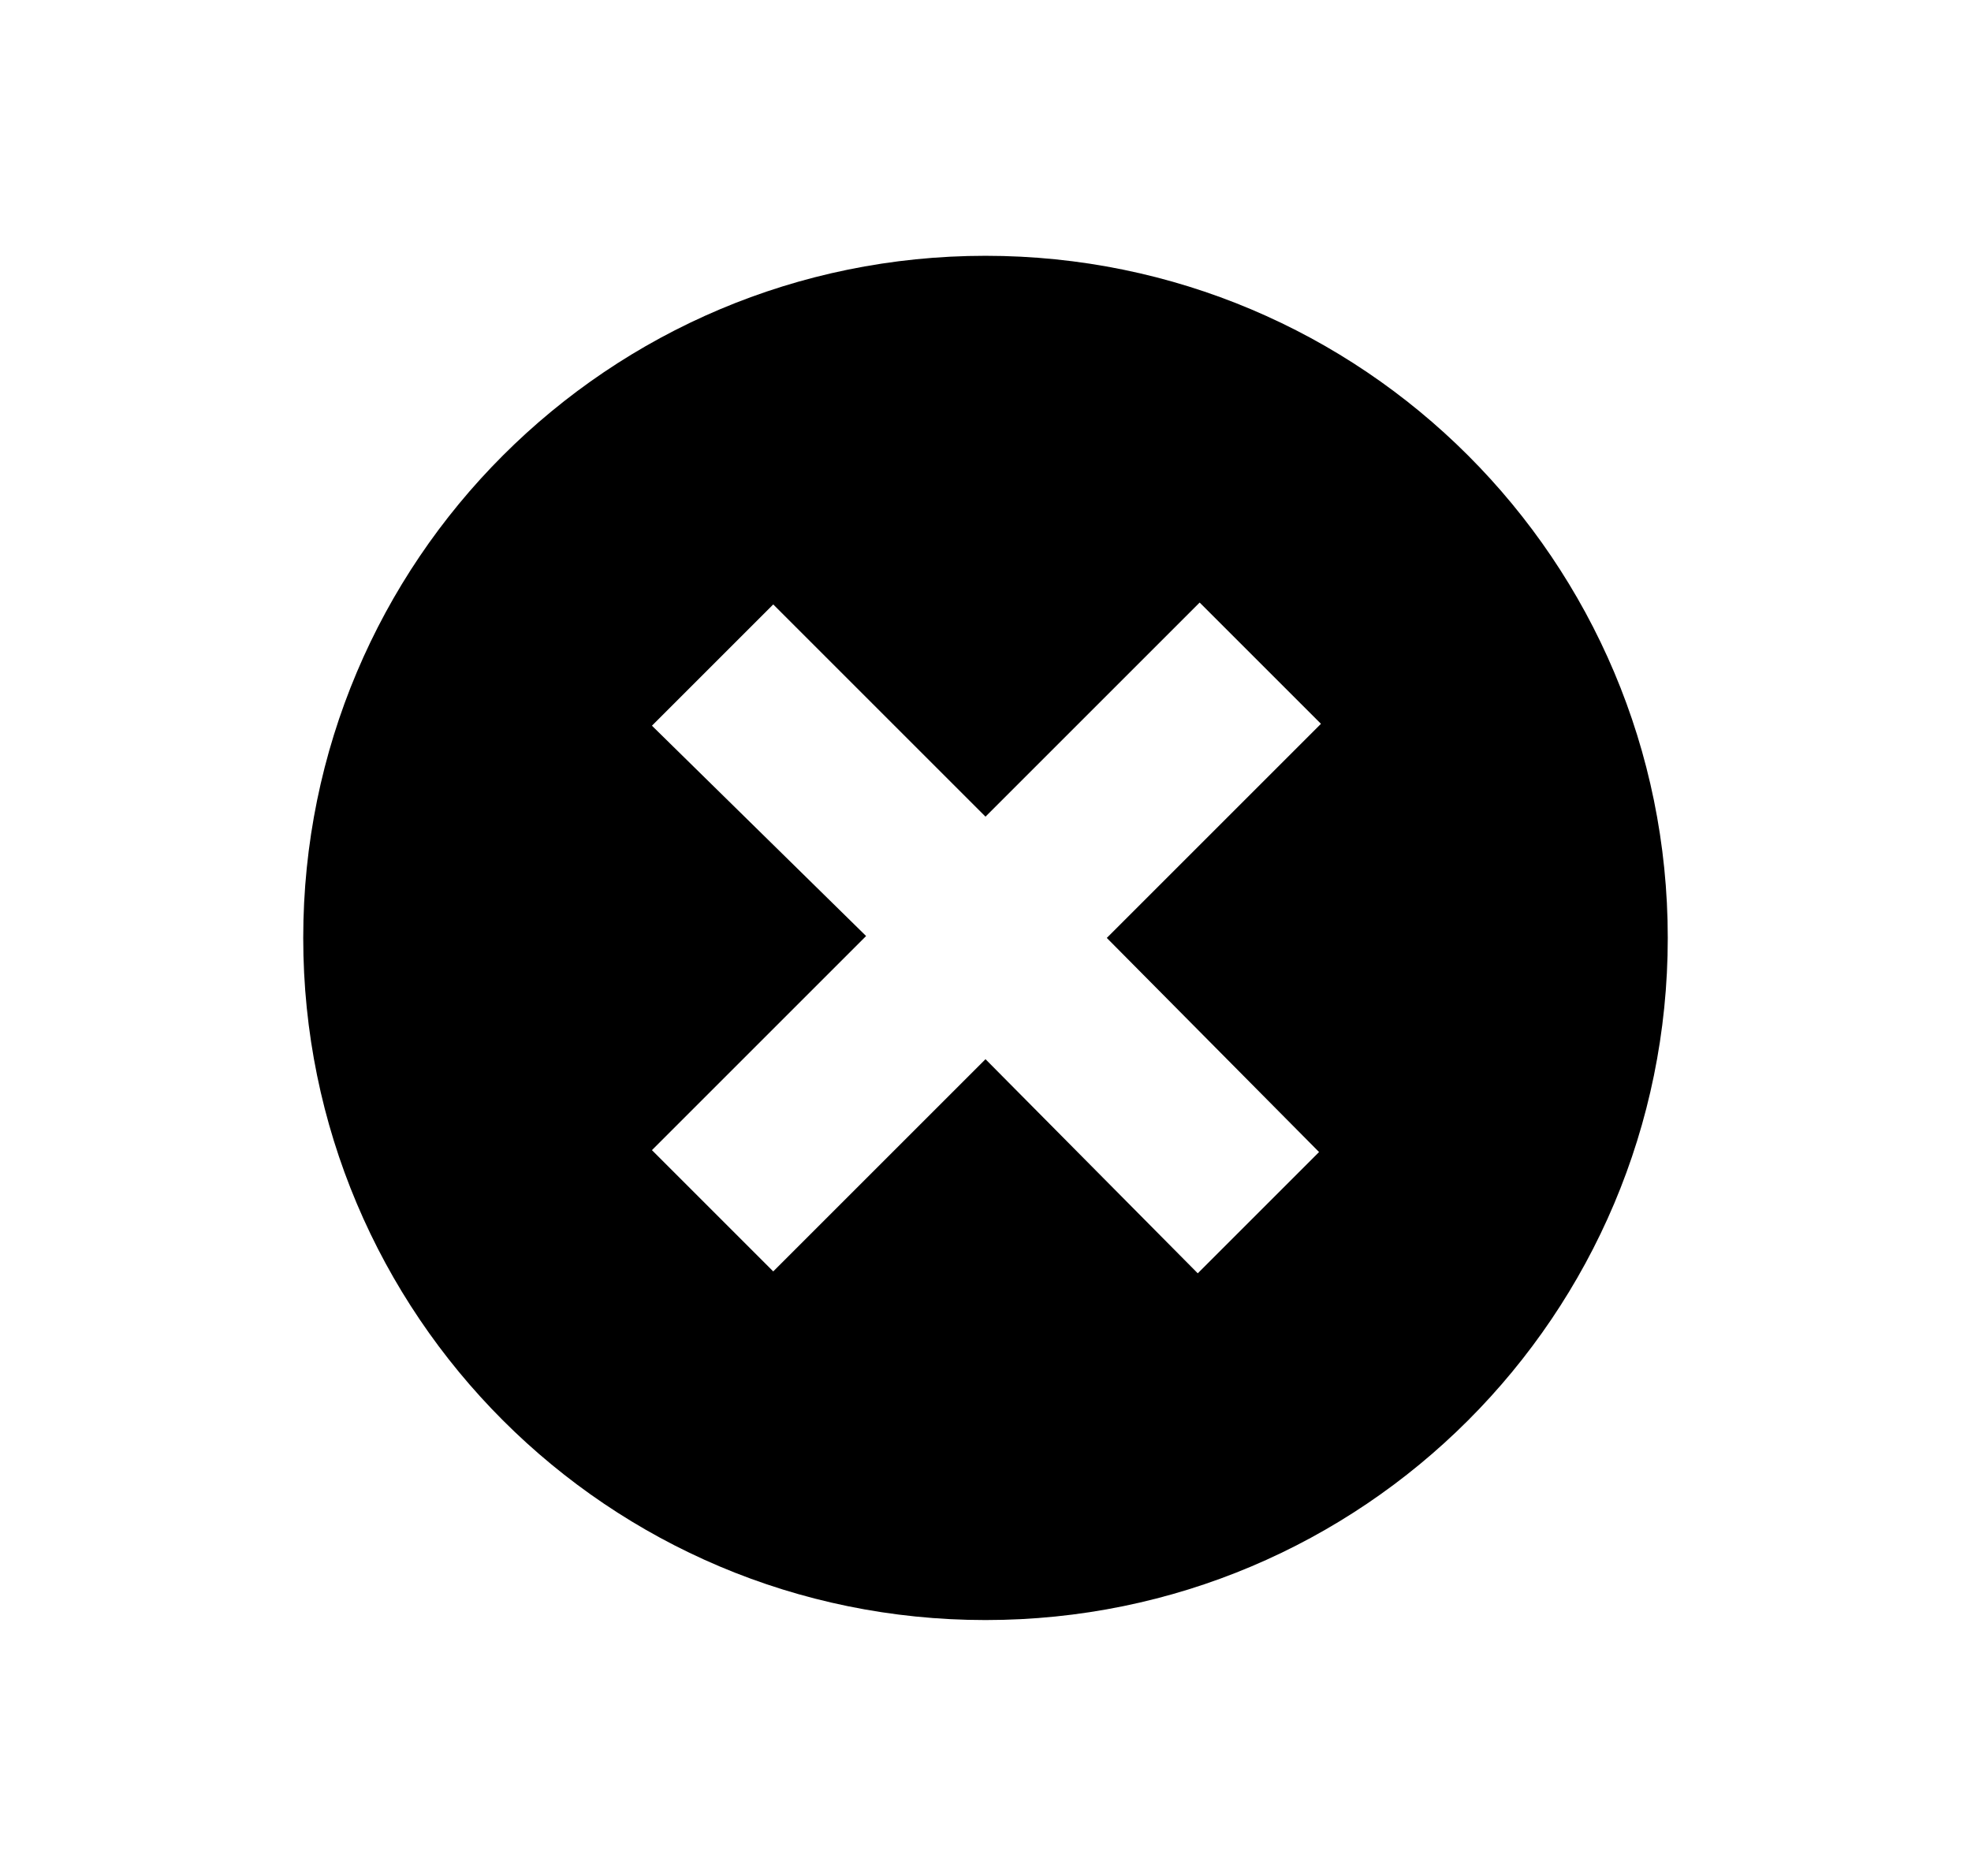 <?xml version="1.0" encoding="utf-8"?>
<!-- Generator: Adobe Illustrator 22.0.1, SVG Export Plug-In . SVG Version: 6.00 Build 0)  -->
<svg version="1.1" id="Layer_1" xmlns="http://www.w3.org/2000/svg" xmlns:xlink="http://www.w3.org/1999/xlink" x="0px" y="0px"
	 viewBox="0 0 104 99" style="enable-background:new 0 0 104 99;" xml:space="preserve">
<style type="text/css">
	.st0{fill:#FFFFFF;}
	.st1{fill:#DB536A;}
	.st2{fill:#7D7D7D;}
	.st3{fill:#D04A02;}
	.st4{fill:#E0301E;}
	.st5{fill:#464646;}
	.st6{fill:#2D2D2D;}
</style>
<path id="Fill-v2_14_" d="M52,13.5c-19.9,0-36,16.1-36,36s16.1,36,36,36c19.9,0,36-16.1,36-36S71.9,13.5,52,13.5z M69.6,60.8
	l-6.4,6.4L52,55.9L40.8,67.1l-6.4-6.4l11.3-11.3L34.4,38.3l6.4-6.4L52,43.1l11.3-11.3l6.4,6.4L58.4,49.5L69.6,60.8z"/>
</svg>
